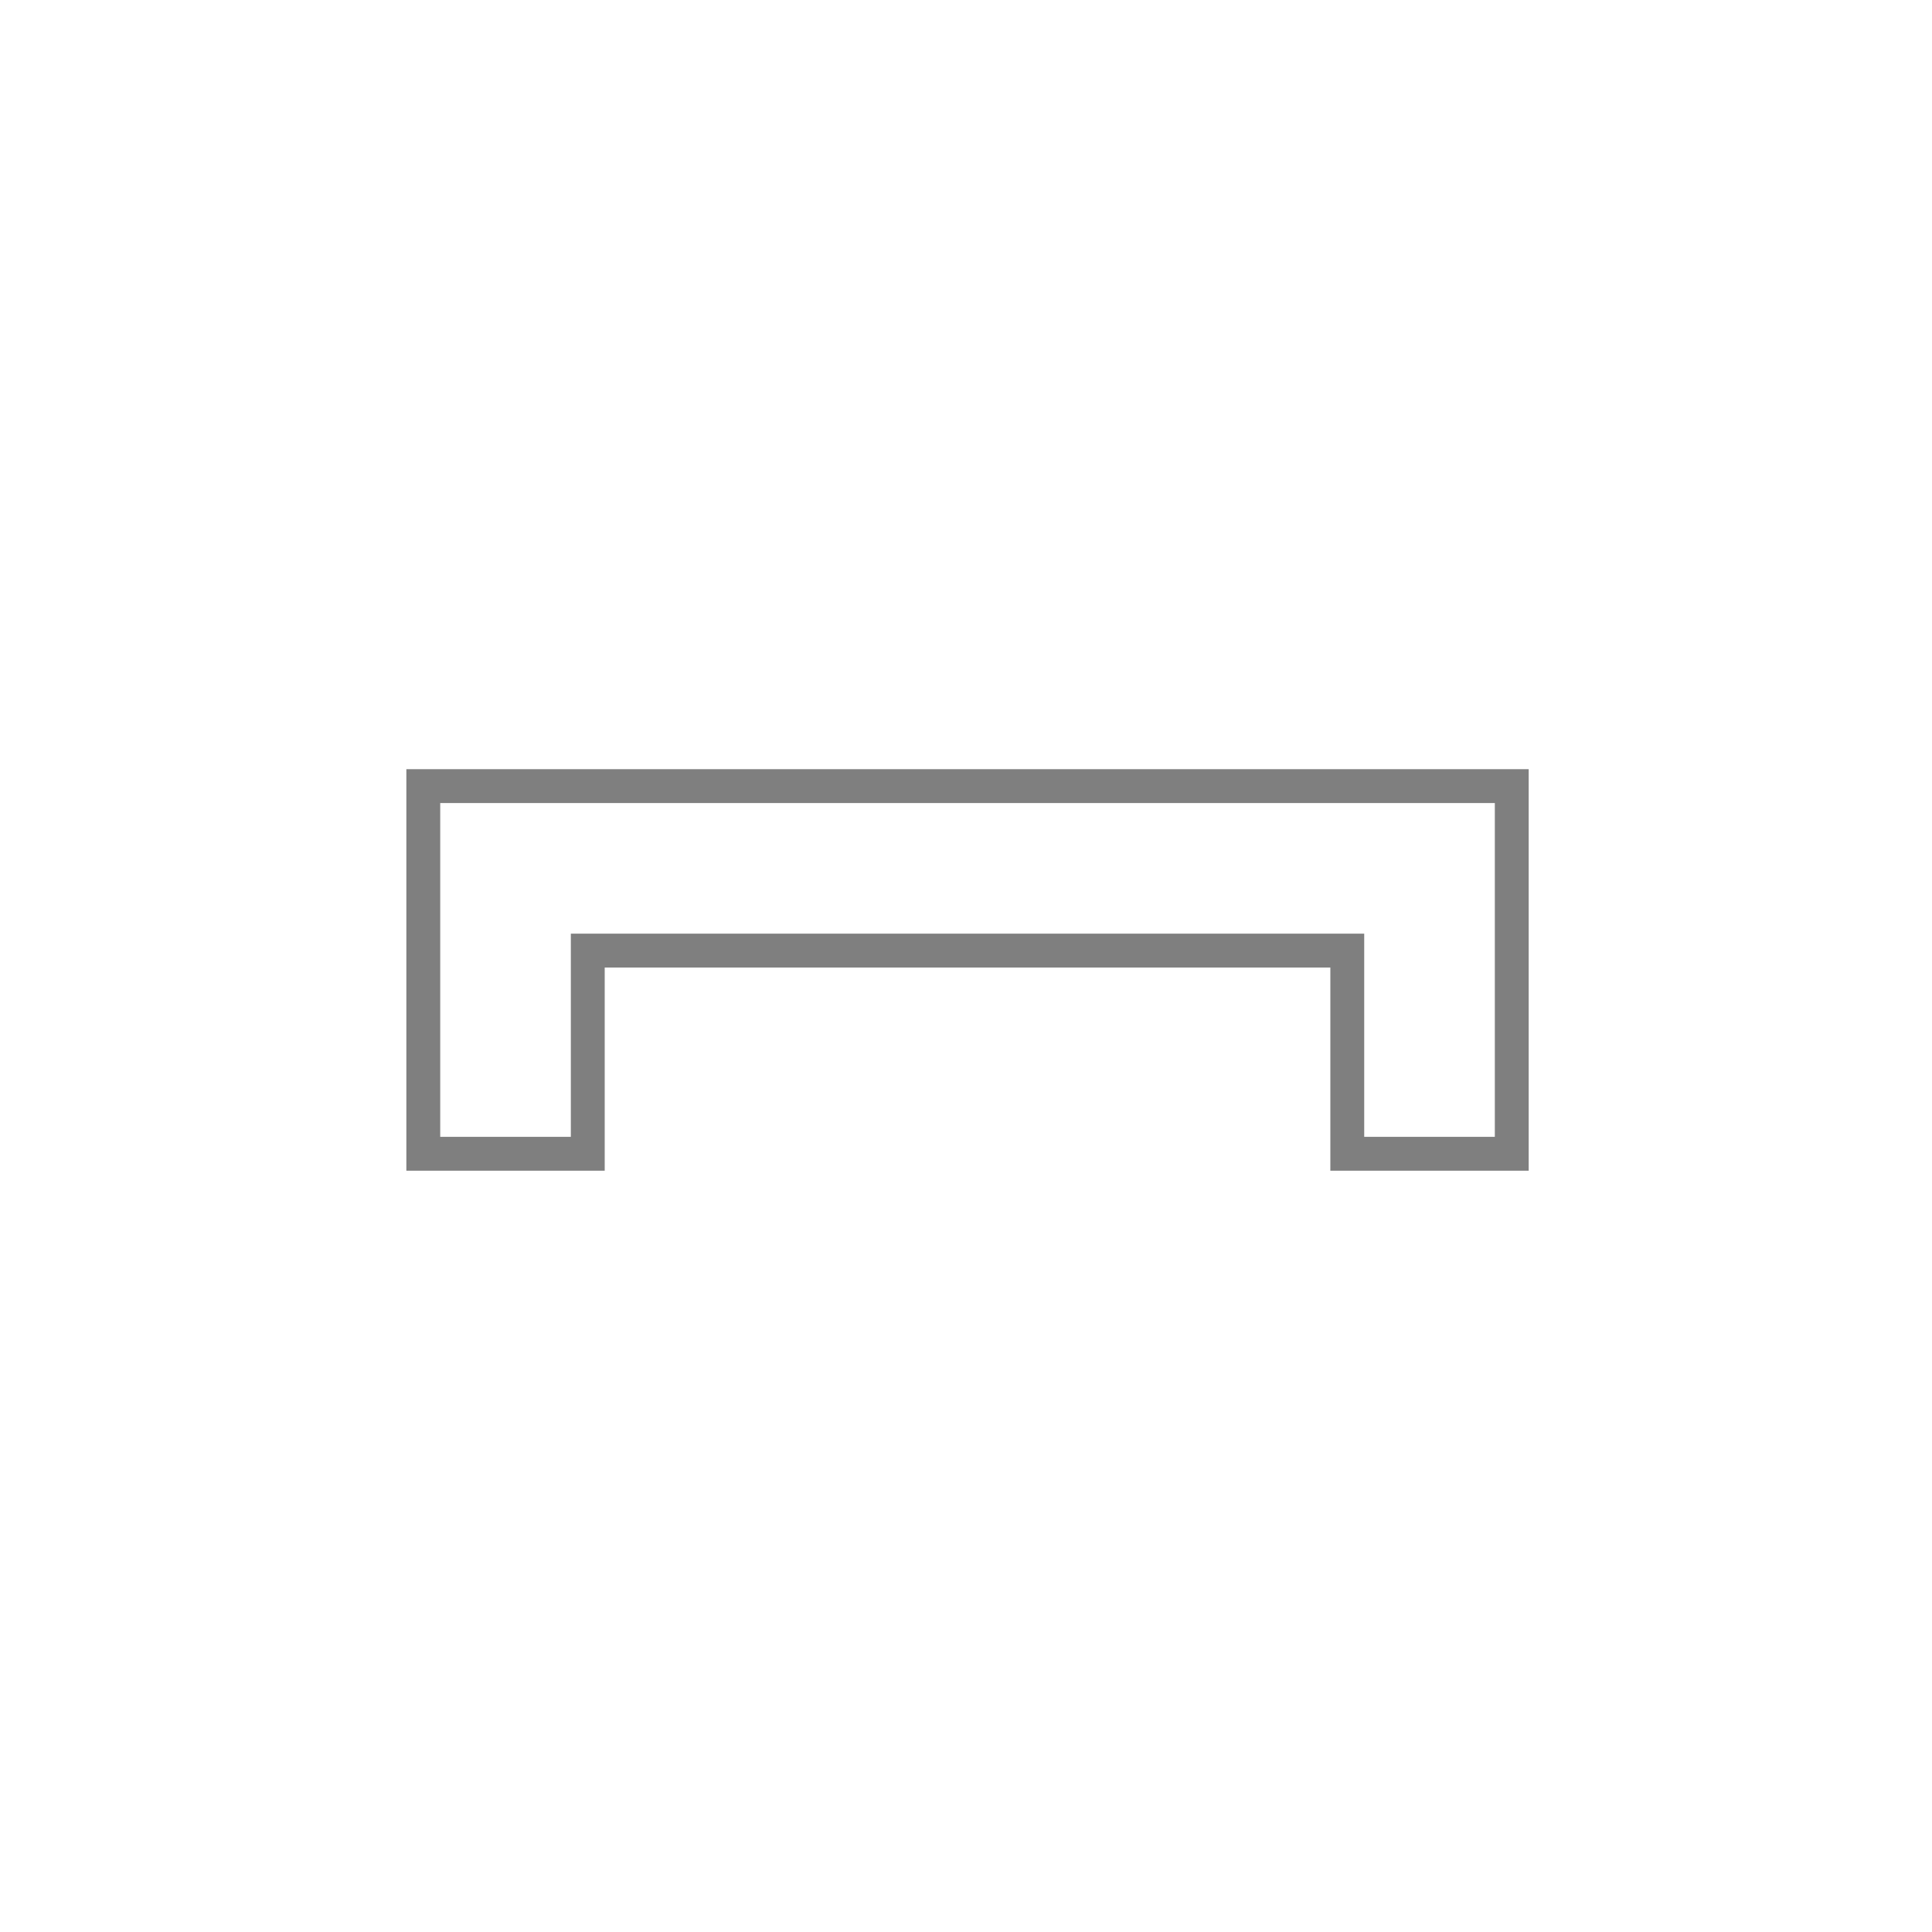 <?xml version="1.0" encoding="UTF-8" standalone="no"?>
<svg
   xmlns:dc="http://purl.org/dc/elements/1.1/"
   xmlns:cc="http://creativecommons.org/ns#"
   xmlns:rdf="http://www.w3.org/1999/02/22-rdf-syntax-ns#"
   xmlns:svg="http://www.w3.org/2000/svg"
   xmlns="http://www.w3.org/2000/svg"
   width="400"
   height="400"
   viewBox="0 0 105.833 105.833"
   version="1.1"
   id="svg8">
  <defs
     id="defs2" />
  <g
     id="layer1">
    <path
       id="rect833"
       style="opacity:0.994;fill:#7f7f7f;fill-rule:evenodd;stroke:none;stroke-width:1.124;stroke-linecap:square;paint-order:stroke markers fill;fill-opacity:1"
       d="M 84 159 L 84 242 L 125 242 L 125 200 L 275 200 L 275 242 L 316 242 L 316 159 L 84 159 z M 91 166 L 309 166 L 309 193 L 309 235 L 282 235 L 282 193 L 118 193 L 118 235 L 91 235 L 91 193 L 91 166 z "
       transform="scale(0.265)" />
  </g>
</svg>
